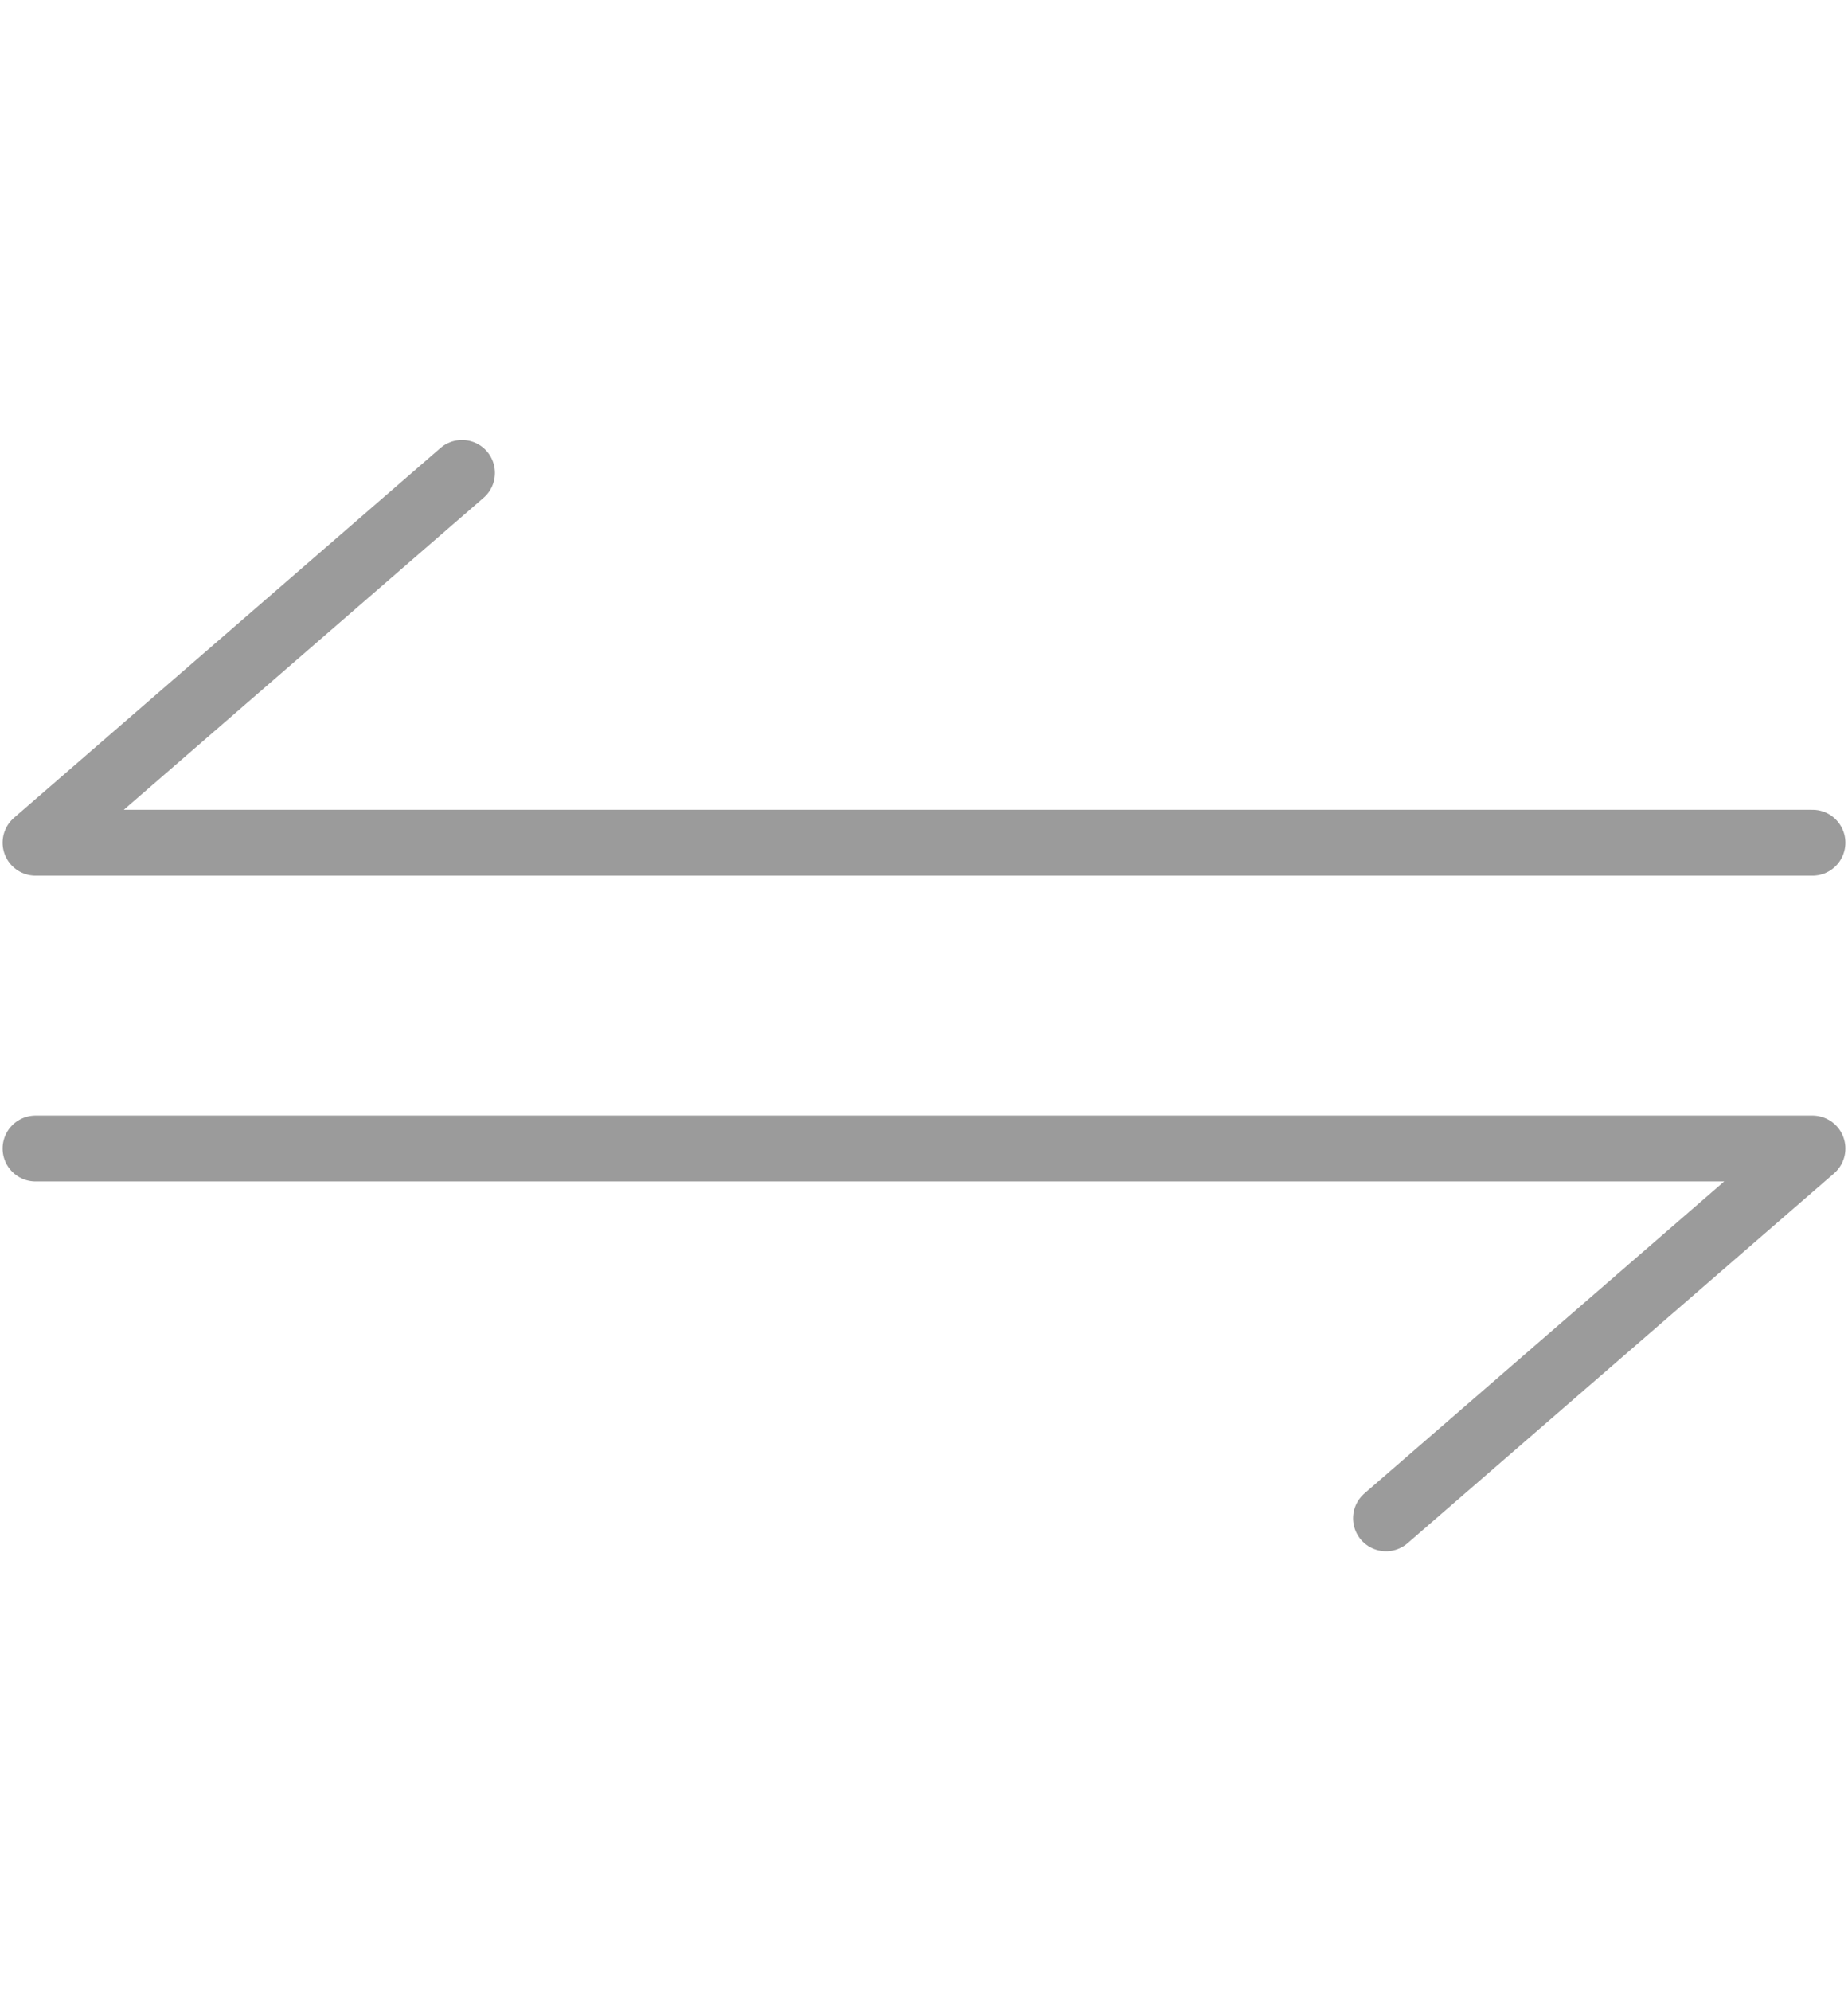 <?xml version="1.0" encoding="utf-8"?>
<!-- Generator: Adobe Illustrator 19.0.0, SVG Export Plug-In . SVG Version: 6.00 Build 0)  -->
<svg version="1.1" id="Layer_1" xmlns="http://www.w3.org/2000/svg" xmlns:xlink="http://www.w3.org/1999/xlink" x="0px" y="0px"
	 viewBox="-173 48 52 56" style="enable-background:new -173 48 52 56;" xml:space="preserve">
<style type="text/css">
	.st0{fill:none;stroke:#9B9B9B;stroke-width:1.853;stroke-linecap:round;stroke-linejoin:round;}
</style>
<title>a</title>
<g>
	<polyline id="_Path_" class="st0" points="-160,61.3 -172,71.7 -122,71.7 	"/>
	<polyline id="_Path_2" class="st0" points="-134,90.7 -122,80.3 -172,80.3 	"/>
</g>
</svg>
